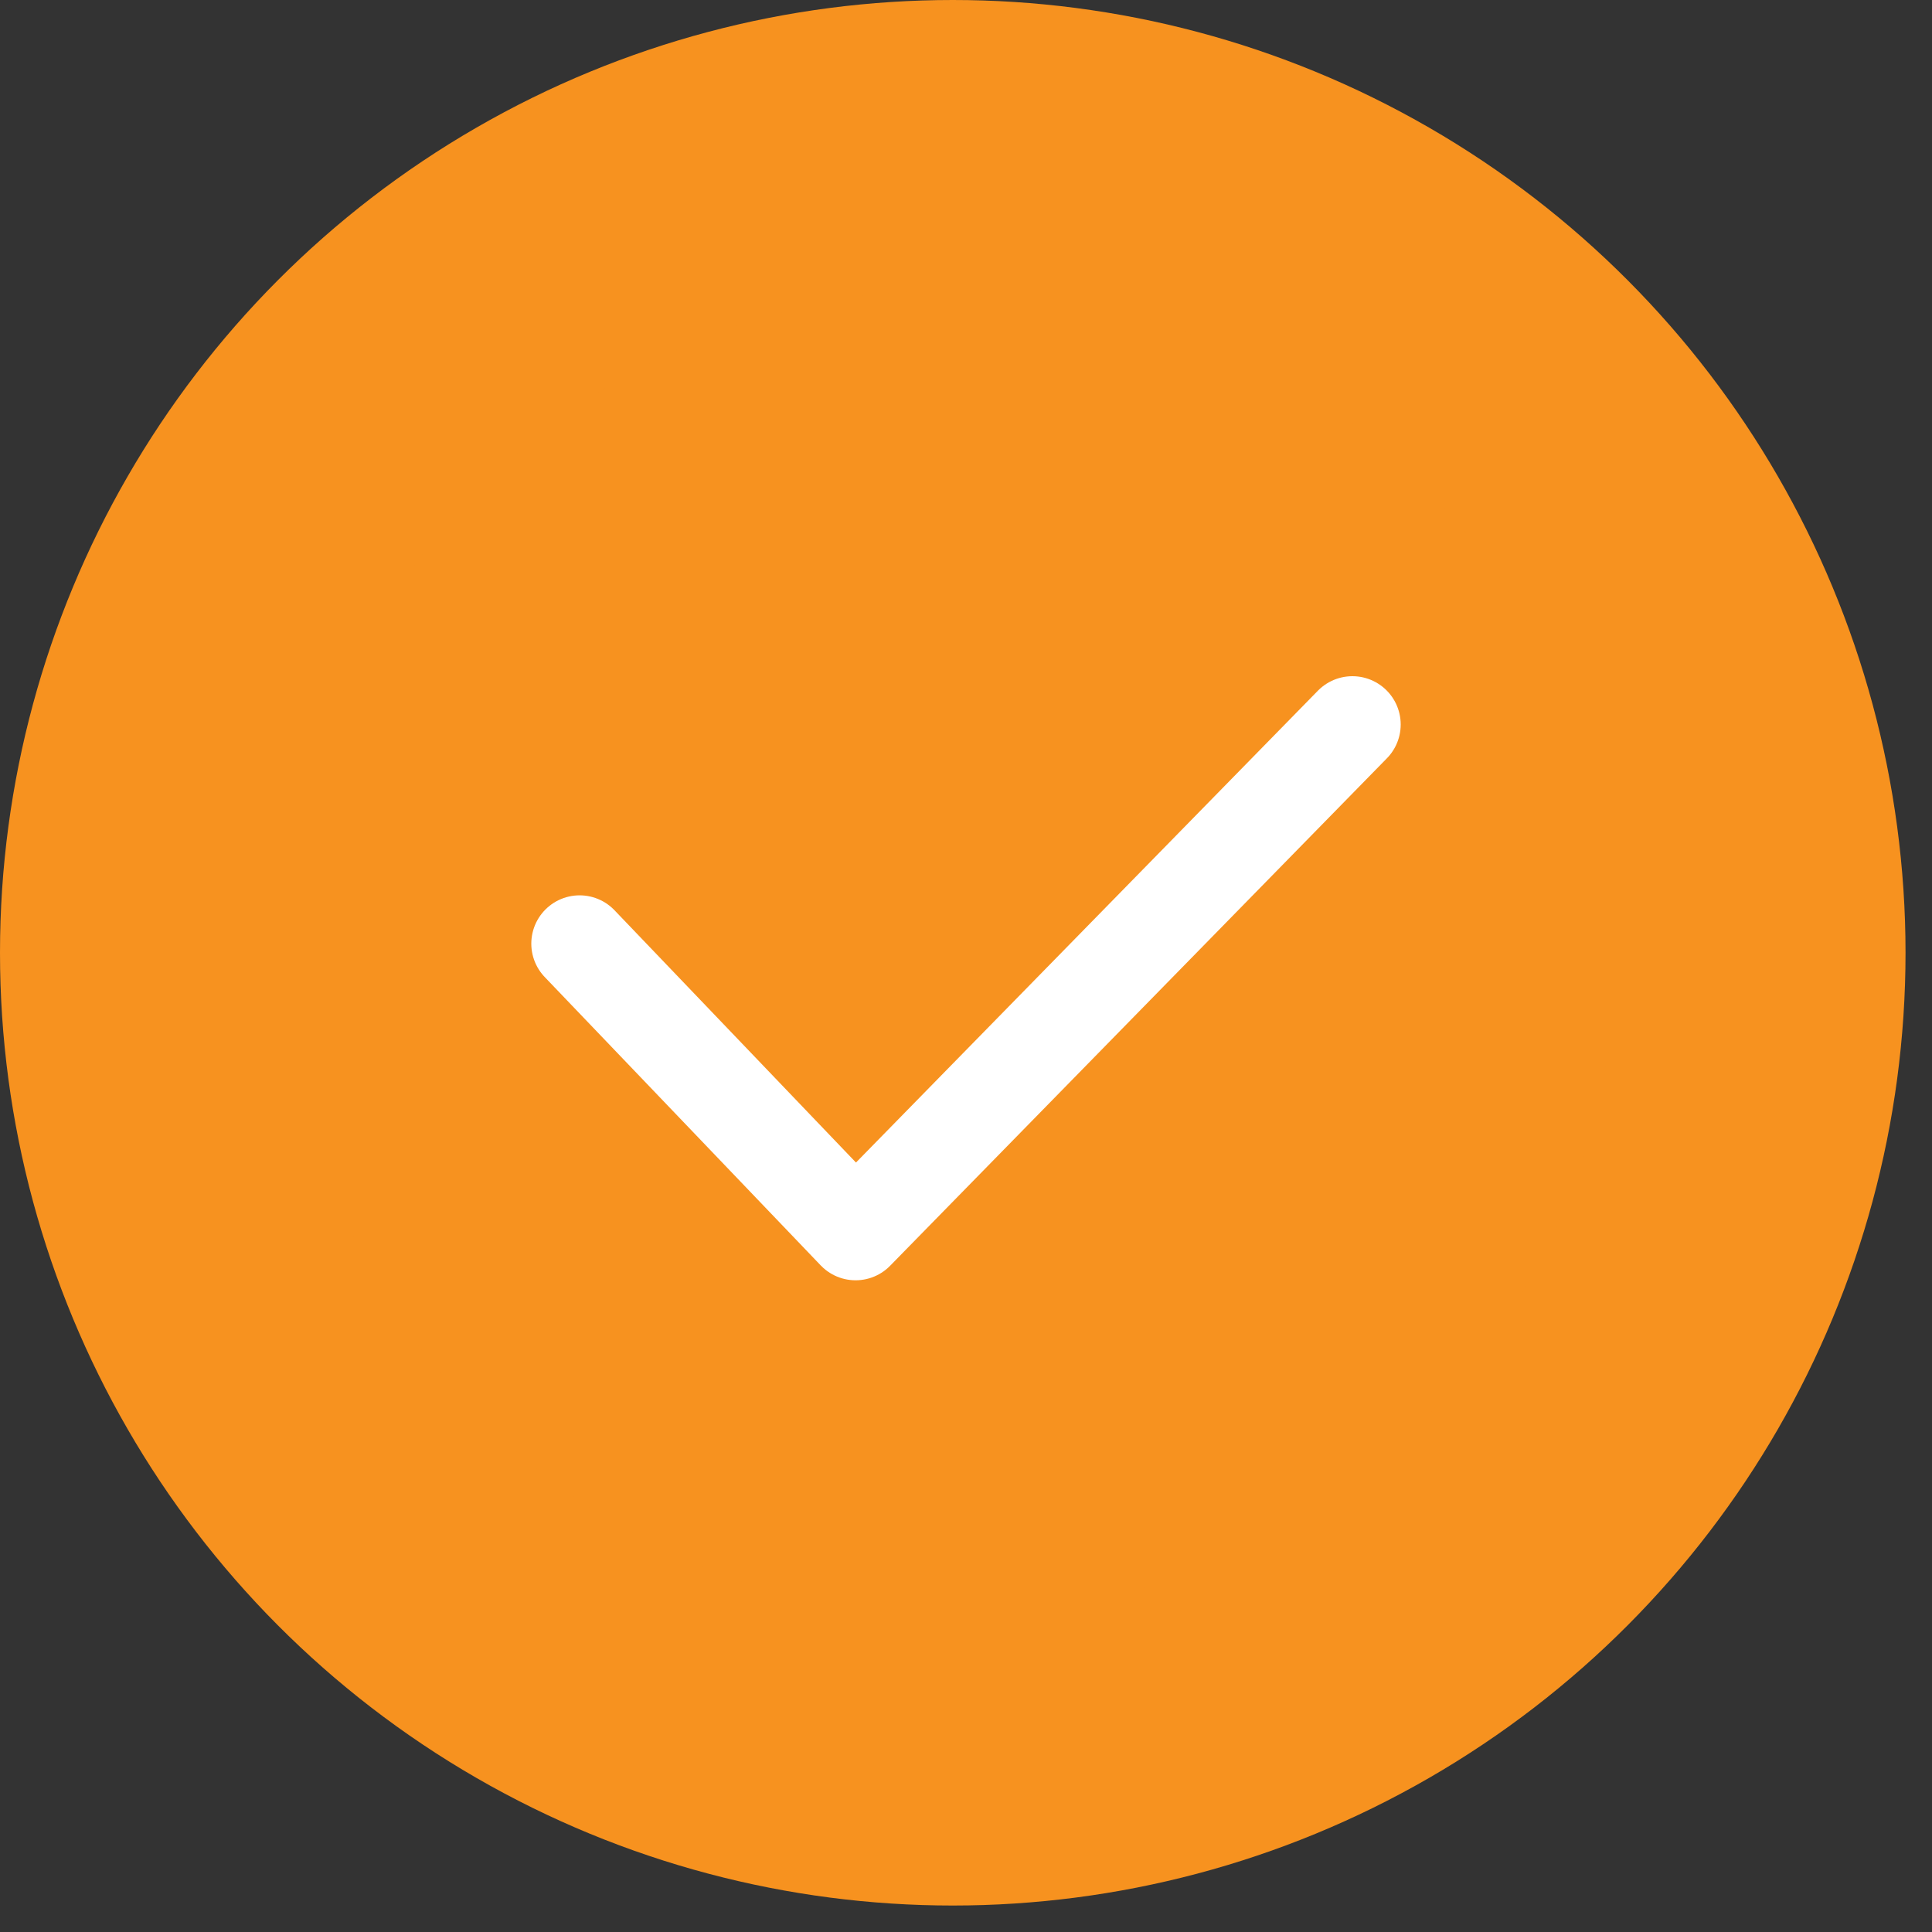 <svg width="40" height="40" viewBox="0 0 40 40" fill="none" xmlns="http://www.w3.org/2000/svg">
<rect x="0" y="0" width="40" height="40" fill="#333333" stroke="none"/>
<circle cx="19.726" cy="19.726" r="16.726" fill="#F7921F" stroke="#F7921F" stroke-width="6"/>
<path d="M28 15L17.714 25.507L12 19.537" stroke="white" stroke-width="2" stroke-linecap="round" stroke-linejoin="round"/>
</svg>

